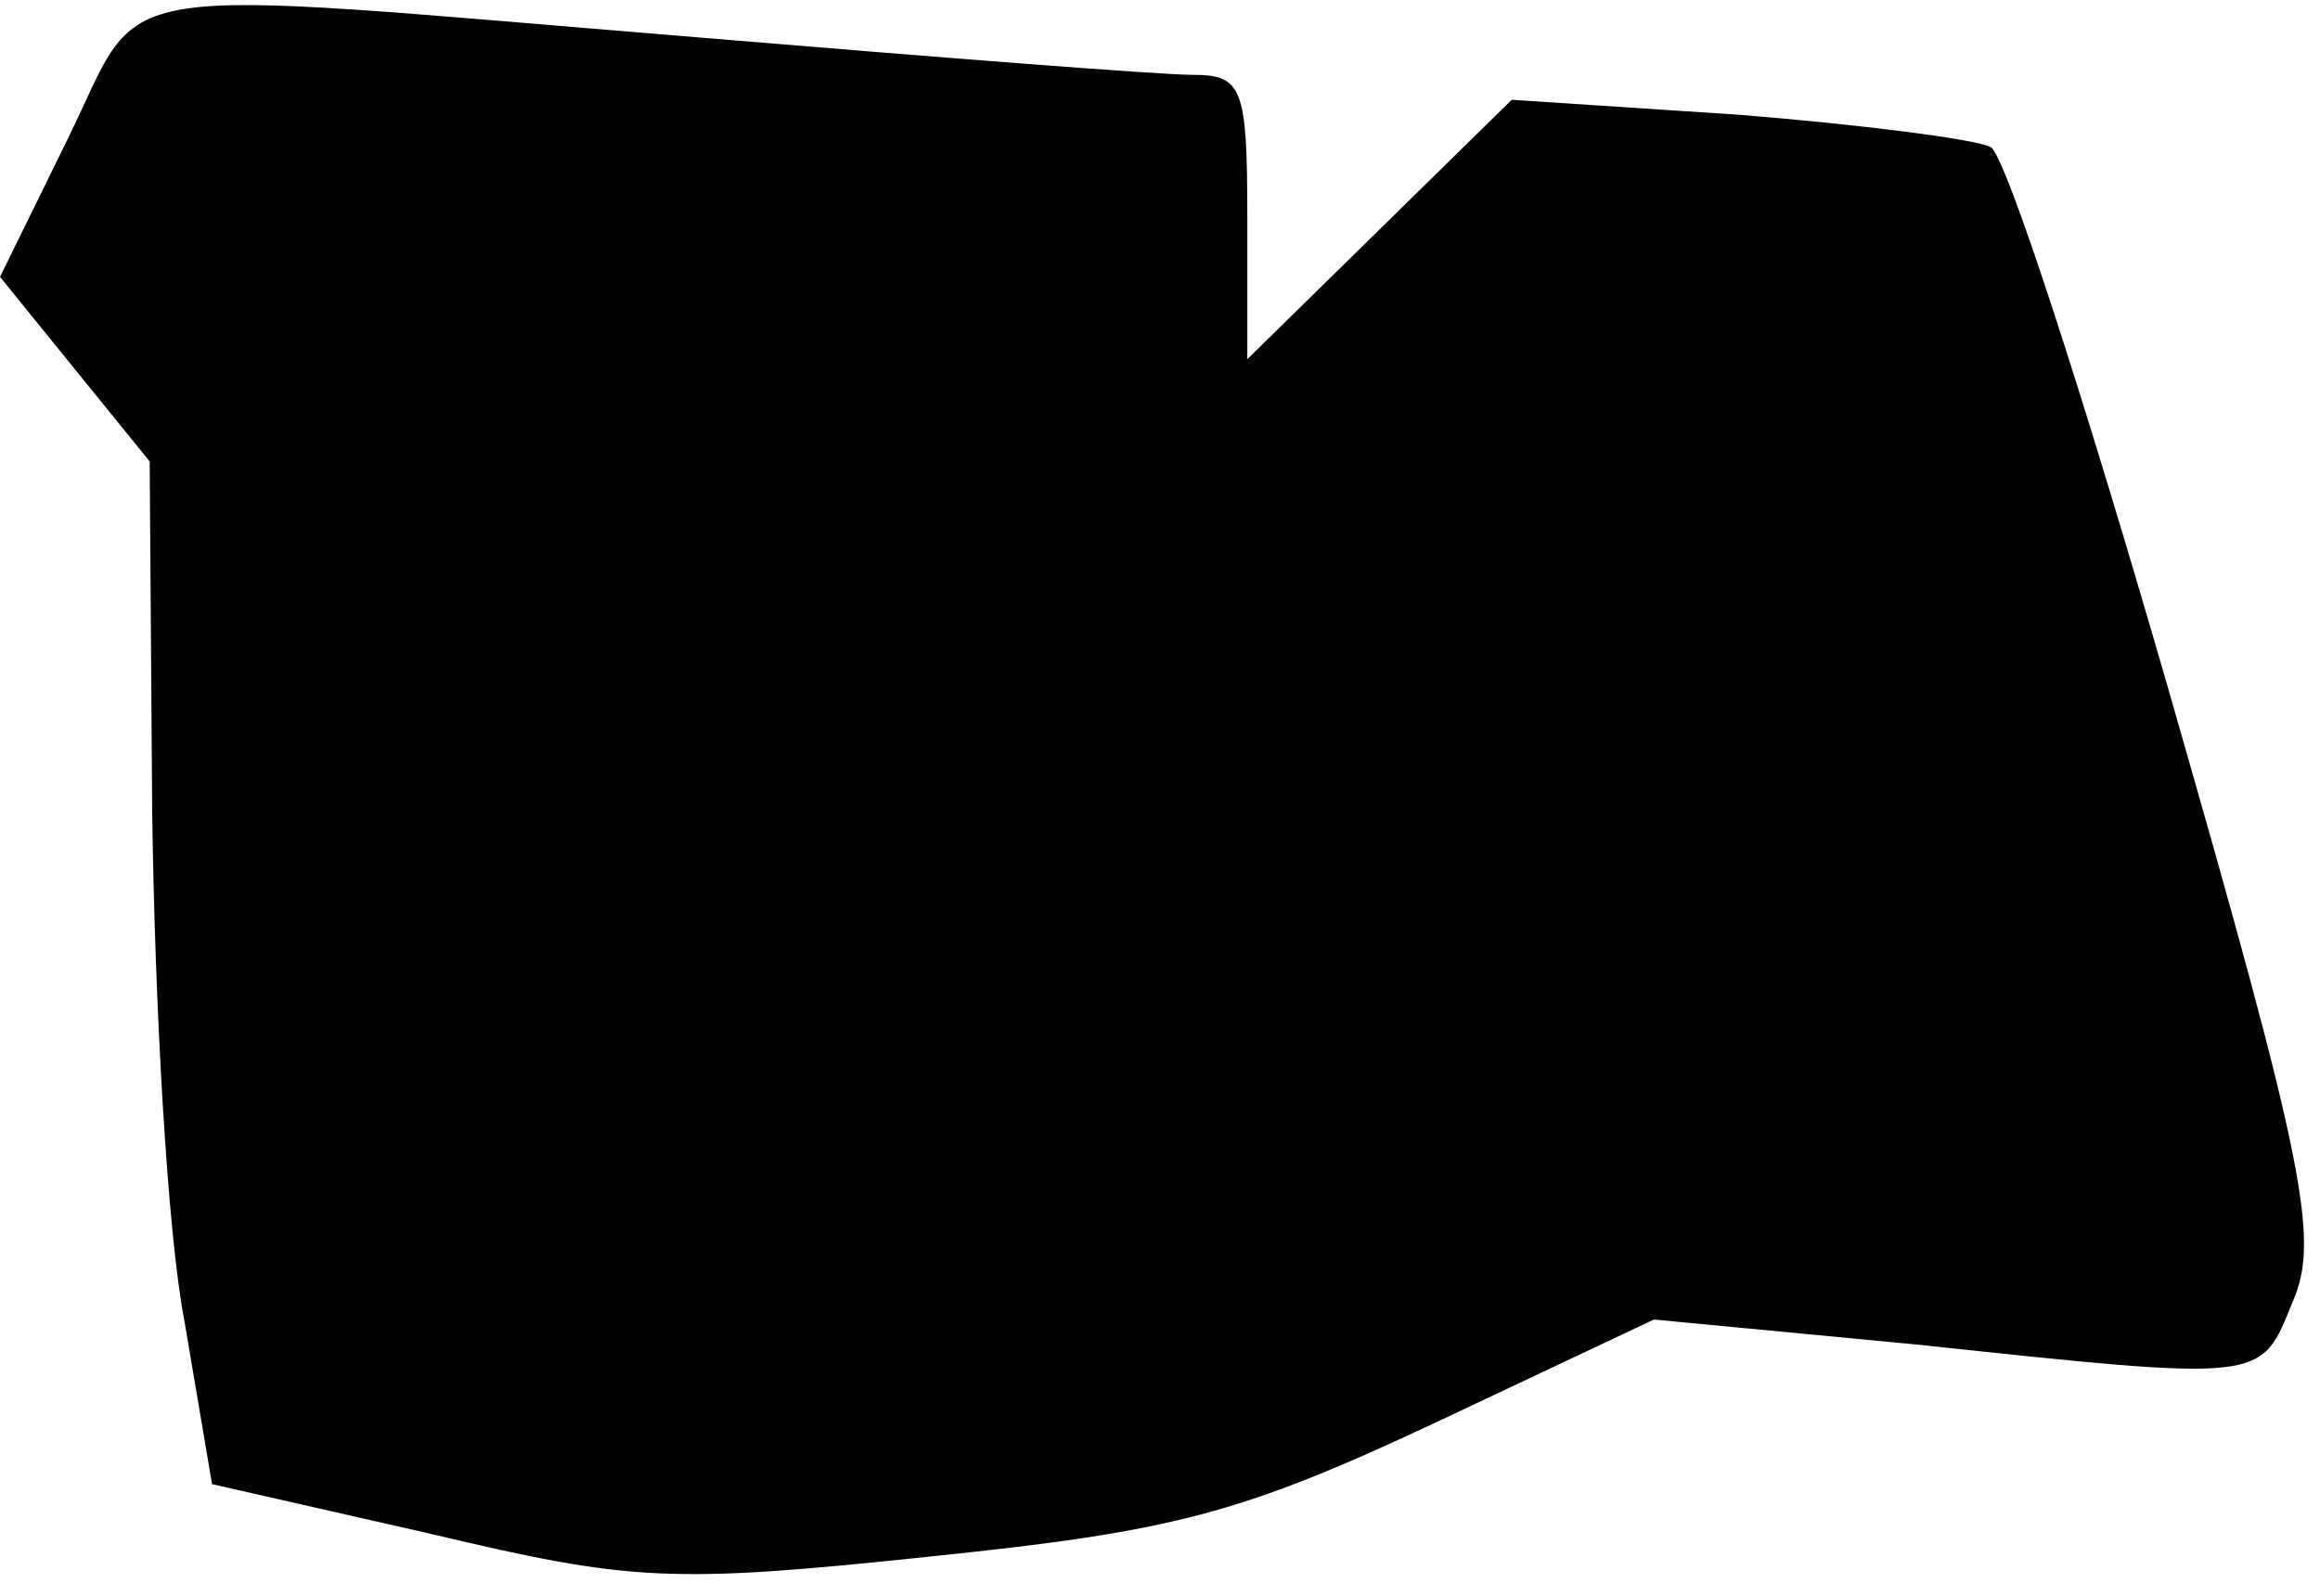 <?xml version="1.0" standalone="no"?>
<!DOCTYPE svg PUBLIC "-//W3C//DTD SVG 20010904//EN"
 "http://www.w3.org/TR/2001/REC-SVG-20010904/DTD/svg10.dtd">
<svg version="1.0" xmlns="http://www.w3.org/2000/svg"
 width="93pt" height="64pt" viewBox="0 0 93 64"
 preserveAspectRatio="xMidYMid meet">
<g transform="translate(0,64) scale(0.1,-0.1)"
fill="#000000" stroke="none">
<path fill="#000000" stroke="none" d="M27 584 l-27 -55 30 -37 30 -37 1 -140
c1 -77 6 -169 13 -205 l11 -65 88 -20 c80 -19 96 -20 200 -9 97 10 124 17 201
53 l89 42 105 -10 c141 -15 138 -15 151 17 11 25 5 55 -49 243 -34 118 -66
217 -72 220 -5 3 -51 9 -101 13 l-91 6 -53 -52 -53 -52 0 57 c0 52 -2 57 -22
57 -13 0 -102 7 -198 15 -245 20 -221 24 -253 -41z"/>
</g>
</svg>
